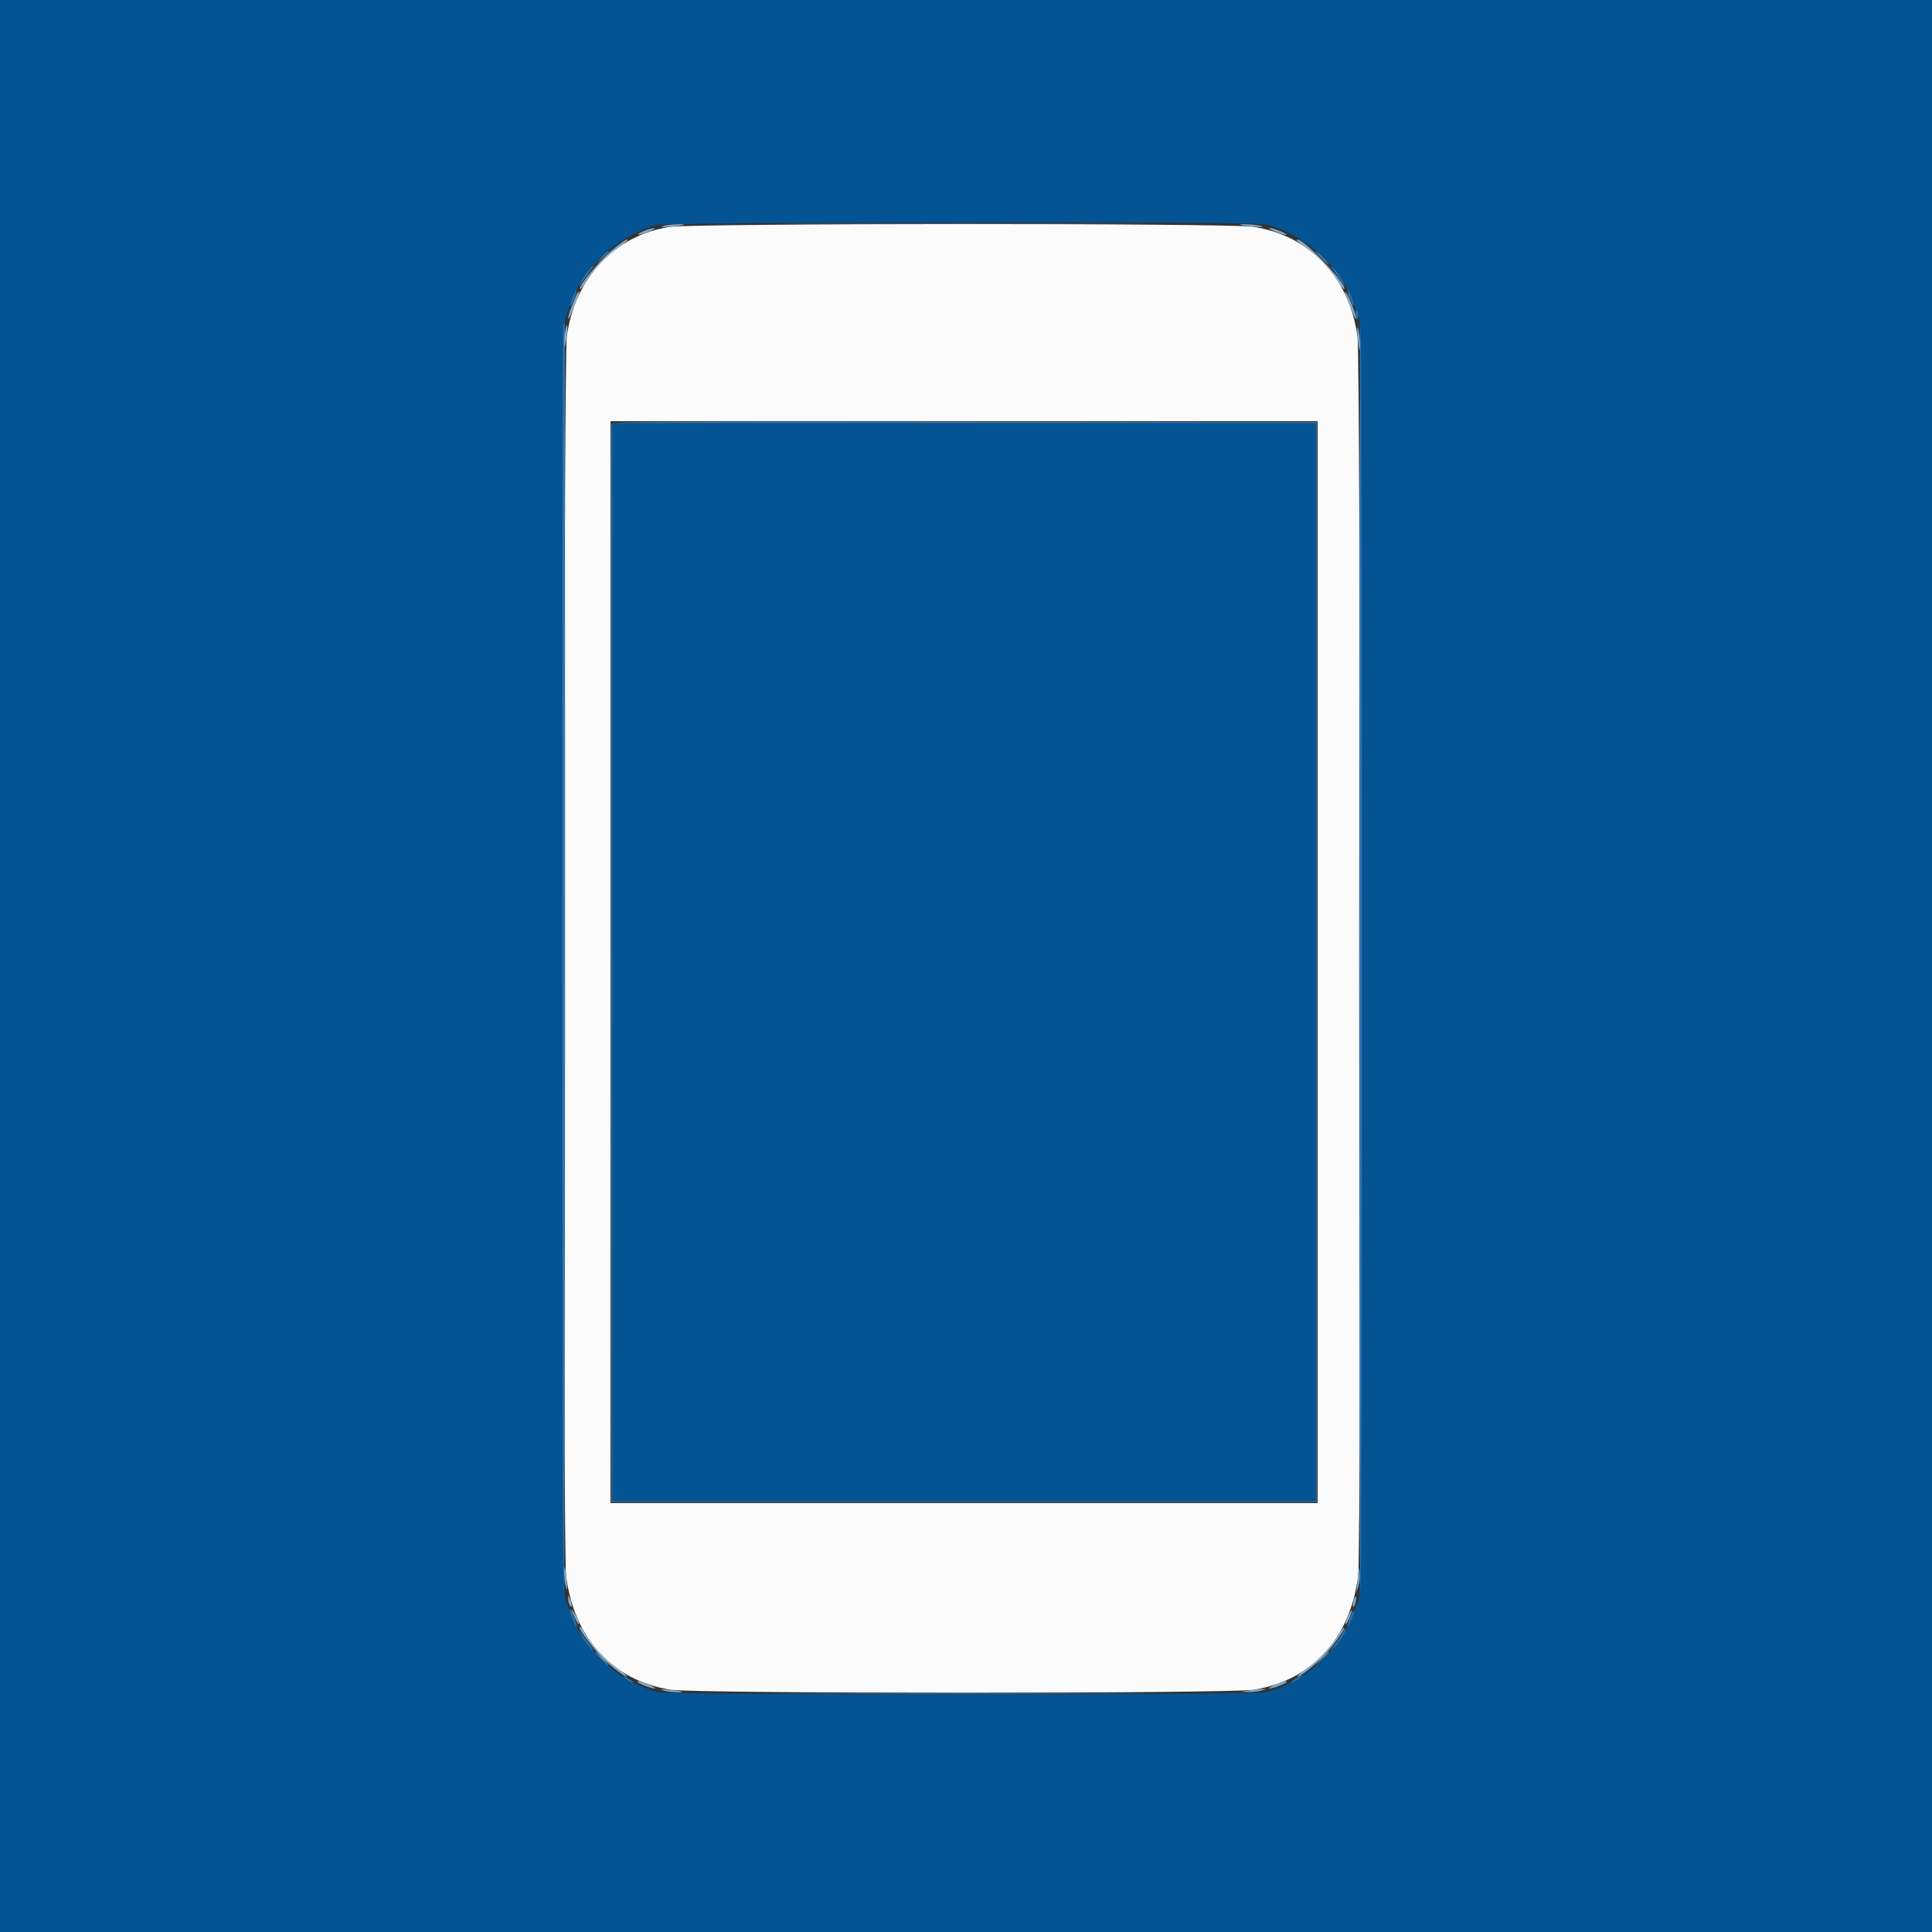 <svg id="svg" version="1.1" xmlns="http://www.w3.org/2000/svg" xmlns:xlink="http://www.w3.org/1999/xlink" width="400" height="400" viewBox="0, 0, 400,400"><rect x="0" y="0" width="400" height="400" fill="#333333" stroke="none"/><g id="svgg"><path id="path0" d="M138.600 46.986 C 127.219 48.787,119.078 57.452,117.355 69.600 C 116.671 74.416,116.529 321.056,117.206 326.271 C 118.898 339.295,126.753 347.868,138.800 349.840 C 143.832 350.664,254.568 350.664,259.600 349.840 C 271.647 347.868,279.502 339.295,281.194 326.271 C 281.871 321.056,281.729 74.416,281.045 69.600 C 279.294 57.257,271.151 48.736,259.400 46.952 C 254.336 46.183,143.476 46.214,138.600 46.986 M272.800 199.200 L 272.800 311.200 199.600 311.200 L 126.400 311.200 126.400 199.200 L 126.400 87.200 199.600 87.200 L 272.800 87.200 272.800 199.200 " stroke="none" fill="#fbfbfb" fill-rule="evenodd"></path><path id="path1" d="M0.000 200.000 L 0.000 400.000 200.000 400.000 L 400.000 400.000 400.000 200.000 L 400.000 0.000 200.000 0.000 L 0.000 0.000 0.000 200.000 M262.154 46.444 C 270.044 48.572,277.327 54.935,279.959 62.000 C 280.246 62.770,280.629 63.760,280.810 64.200 C 280.991 64.640,281.281 65.540,281.453 66.200 C 281.863 67.769,281.863 329.031,281.453 330.600 C 281.281 331.260,280.991 332.160,280.810 332.600 C 280.629 333.040,280.246 334.030,279.959 334.800 C 277.327 341.865,270.044 348.228,262.154 350.356 C 259.821 350.985,138.579 350.985,136.246 350.356 C 134.664 349.929,133.765 349.600,131.600 348.657 C 126.372 346.380,120.419 340.111,118.441 334.800 C 118.154 334.030,117.771 333.040,117.590 332.600 C 117.409 332.160,117.119 331.260,116.947 330.600 C 116.537 329.031,116.537 67.769,116.947 66.200 C 117.119 65.540,117.409 64.640,117.590 64.200 C 117.771 63.760,118.154 62.770,118.441 62.000 C 121.029 55.052,127.929 48.924,135.800 46.581 C 138.020 45.920,259.723 45.788,262.154 46.444 M126.800 199.200 L 126.800 310.800 199.600 310.800 L 272.400 310.800 272.400 199.200 L 272.400 87.600 199.600 87.600 L 126.800 87.600 126.800 199.200 " stroke="none" fill="#045494" fill-rule="evenodd"></path><path id="path2" d="M124.378 53.500 L 123.000 55.000 124.500 53.622 C 125.325 52.863,126.000 52.188,126.000 52.122 C 126.000 51.816,125.662 52.104,124.378 53.500 M273.600 53.400 C 274.346 54.170,275.047 54.800,275.157 54.800 C 275.267 54.800,274.746 54.170,274.000 53.400 C 273.254 52.630,272.553 52.000,272.443 52.000 C 272.333 52.000,272.854 52.630,273.600 53.400 M124.400 343.400 C 125.146 344.170,125.847 344.800,125.957 344.800 C 126.067 344.800,125.546 344.170,124.800 343.400 C 124.054 342.630,123.353 342.000,123.243 342.000 C 123.133 342.000,123.654 342.630,124.400 343.400 M273.578 343.500 L 272.200 345.000 273.700 343.622 C 275.096 342.338,275.384 342.000,275.078 342.000 C 275.012 342.000,274.337 342.675,273.578 343.500 " stroke="none" fill="#548cb4" fill-rule="evenodd"></path><path id="path3" d="M168.100 46.300 C 185.205 46.358,213.195 46.358,230.300 46.300 C 247.405 46.242,233.410 46.195,199.200 46.195 C 164.990 46.195,150.995 46.242,168.100 46.300 M121.821 56.048 C 121.243 56.734,120.505 57.859,120.180 58.548 C 119.855 59.237,119.816 59.459,120.094 59.042 C 120.372 58.625,121.184 57.500,121.897 56.542 C 123.401 54.524,123.355 54.225,121.821 56.048 M276.444 56.442 C 277.190 57.455,278.032 58.625,278.315 59.042 C 278.598 59.459,278.430 59.036,277.942 58.101 C 277.453 57.167,276.612 55.997,276.071 55.501 C 275.345 54.836,275.443 55.082,276.444 56.442 M118.596 61.472 C 118.258 62.281,118.033 63.100,118.097 63.291 C 118.161 63.482,118.516 62.820,118.887 61.819 C 119.693 59.645,119.470 59.379,118.596 61.472 M279.513 61.819 C 279.884 62.820,280.239 63.482,280.303 63.291 C 280.431 62.906,279.293 60.000,279.014 60.000 C 278.917 60.000,279.142 60.819,279.513 61.819 M280.752 65.287 C 280.937 66.398,280.993 66.455,281.119 65.654 C 281.201 65.133,281.103 64.543,280.901 64.341 C 280.679 64.119,280.621 64.493,280.752 65.287 M116.643 67.433 C 116.292 68.347,116.355 328.910,116.706 329.462 C 116.868 329.716,117.000 270.721,117.000 198.362 C 117.000 126.003,116.974 66.800,116.943 66.800 C 116.911 66.800,116.776 67.085,116.643 67.433 M281.400 198.400 C 281.400 270.738,281.532 329.716,281.694 329.462 C 281.856 329.208,281.988 270.230,281.988 198.400 C 281.988 126.570,281.856 67.592,281.694 67.338 C 281.532 67.084,281.400 126.062,281.400 198.400 M126.585 87.699 C 126.481 87.975,126.441 138.330,126.498 199.600 L 126.600 311.000 199.600 311.000 L 272.600 311.000 272.600 199.200 L 272.600 87.400 199.688 87.299 C 141.568 87.218,126.737 87.300,126.585 87.699 M272.400 199.200 L 272.400 310.800 199.600 310.800 L 126.800 310.800 126.800 199.200 L 126.800 87.600 199.600 87.600 L 272.400 87.600 272.400 199.200 M118.000 333.484 C 118.000 334.051,119.163 336.800,119.402 336.800 C 119.507 336.800,119.296 336.035,118.932 335.100 C 118.195 333.207,118.000 332.869,118.000 333.484 M279.513 334.981 C 279.142 335.981,278.917 336.800,279.014 336.800 C 279.293 336.800,280.431 333.894,280.303 333.509 C 280.239 333.318,279.884 333.980,279.513 334.981 M120.458 338.699 C 120.947 339.633,121.788 340.803,122.329 341.299 C 123.055 341.964,122.957 341.718,121.956 340.358 C 121.210 339.345,120.368 338.175,120.085 337.758 C 119.802 337.341,119.970 337.764,120.458 338.699 M277.825 338.352 C 277.497 338.986,276.736 340.111,276.134 340.852 C 275.094 342.132,275.089 342.155,276.046 341.299 C 277.030 340.419,279.064 337.200,278.636 337.200 C 278.517 337.200,278.152 337.718,277.825 338.352 M129.600 347.564 C 130.150 348.014,130.780 348.383,131.000 348.385 C 131.428 348.388,130.705 347.834,129.400 347.160 C 128.869 346.885,128.936 347.021,129.600 347.564 M268.200 347.600 C 267.540 348.037,267.180 348.392,267.400 348.388 C 267.801 348.382,269.976 346.823,269.600 346.812 C 269.490 346.808,268.860 347.163,268.200 347.600 M168.100 350.700 C 185.205 350.758,213.195 350.758,230.300 350.700 C 247.405 350.642,233.410 350.595,199.200 350.595 C 164.990 350.595,150.995 350.642,168.100 350.700 " stroke="none" fill="#3074ac" fill-rule="evenodd"></path><path id="path4" d="M137.200 46.816 C 136.573 47.026,137.170 47.066,138.800 46.923 C 140.230 46.797,141.475 46.628,141.567 46.547 C 141.895 46.258,138.180 46.486,137.200 46.816 M256.833 46.547 C 256.925 46.628,258.170 46.797,259.600 46.923 C 261.230 47.066,261.827 47.026,261.200 46.816 C 260.220 46.486,256.505 46.258,256.833 46.547 M133.253 47.853 C 131.189 48.754,131.987 48.882,134.224 48.009 C 135.311 47.585,135.840 47.244,135.400 47.251 C 134.960 47.259,133.994 47.530,133.253 47.853 M264.176 48.009 C 265.263 48.433,266.228 48.706,266.320 48.614 C 266.559 48.375,263.629 47.196,262.851 47.219 C 262.493 47.229,263.089 47.585,264.176 48.009 M126.576 51.907 C 123.979 54.088,119.648 59.381,120.094 59.828 C 120.208 59.941,120.684 59.385,121.152 58.591 C 122.559 56.207,124.870 53.649,127.200 51.897 C 130.143 49.684,130.235 49.600,129.741 49.600 C 129.511 49.600,128.087 50.638,126.576 51.907 M268.620 49.921 C 268.829 50.098,269.990 50.987,271.200 51.897 C 273.530 53.649,275.841 56.207,277.248 58.591 C 277.716 59.385,278.192 59.941,278.306 59.828 C 279.064 59.069,270.132 49.600,268.659 49.600 C 268.399 49.600,268.385 49.722,268.620 49.921 M119.238 61.300 C 119.049 61.795,118.604 62.897,118.248 63.749 C 117.891 64.601,117.609 65.591,117.621 65.949 C 117.632 66.307,118.057 65.520,118.564 64.200 C 119.072 62.880,119.622 61.485,119.786 61.100 C 119.951 60.715,119.972 60.400,119.833 60.400 C 119.694 60.400,119.426 60.805,119.238 61.300 M278.598 61.000 C 278.771 61.440,279.328 62.880,279.836 64.200 C 280.343 65.520,280.768 66.309,280.779 65.953 C 280.804 65.176,279.227 61.164,278.674 60.600 C 278.417 60.338,278.391 60.476,278.598 61.000 M117.069 68.356 C 116.921 69.095,116.822 70.353,116.849 71.150 C 116.886 72.249,116.982 72.018,117.248 70.200 C 117.631 67.571,117.499 66.205,117.069 68.356 M281.077 69.600 C 281.203 71.030,281.372 72.275,281.453 72.367 C 281.742 72.695,281.514 68.980,281.184 68.000 C 280.974 67.373,280.934 67.970,281.077 69.600 M116.840 326.033 C 116.862 327.005,117.031 328.250,117.216 328.800 C 117.426 329.427,117.466 328.830,117.323 327.200 C 117.055 324.156,116.783 323.498,116.840 326.033 M281.263 325.400 C 281.223 326.060,281.104 327.320,280.997 328.200 L 280.803 329.800 281.223 328.460 C 281.454 327.723,281.574 326.463,281.489 325.660 C 281.352 324.366,281.326 324.337,281.263 325.400 M117.634 331.000 C 117.622 331.440,117.787 332.070,118.000 332.400 C 118.514 333.195,118.514 332.196,118.000 331.000 L 117.656 330.200 117.634 331.000 M280.229 331.429 C 280.081 332.015,280.051 332.584,280.161 332.694 C 280.271 332.804,280.481 332.415,280.629 331.829 C 280.776 331.242,280.806 330.673,280.696 330.563 C 280.586 330.453,280.376 330.842,280.229 331.429 M118.418 333.251 C 118.380 333.780,119.657 336.476,119.852 336.281 C 119.965 336.168,119.693 335.384,119.247 334.538 C 118.800 333.692,118.427 333.113,118.418 333.251 M279.055 334.655 C 278.676 335.449,278.453 336.186,278.559 336.293 C 278.666 336.399,279.036 335.809,279.382 334.982 C 280.198 333.029,279.949 332.780,279.055 334.655 M120.000 337.049 C 120.000 337.615,123.639 342.342,125.063 343.626 C 127.277 345.622,129.594 347.340,129.797 347.136 C 129.894 347.040,128.915 346.191,127.623 345.250 C 125.168 343.462,122.616 340.690,121.171 338.241 C 120.361 336.869,120.000 336.501,120.000 337.049 M277.239 338.224 C 275.784 340.689,273.238 343.457,270.777 345.250 C 269.485 346.191,268.506 347.040,268.603 347.136 C 268.806 347.340,271.123 345.622,273.337 343.626 C 275.021 342.107,278.615 337.282,278.298 336.965 C 278.189 336.855,277.712 337.422,277.239 338.224 M132.000 348.195 C 132.000 348.499,134.823 349.602,135.549 349.581 C 135.907 349.571,135.300 349.211,134.200 348.782 C 131.984 347.916,132.000 347.921,132.000 348.195 M264.000 348.820 C 263.010 349.225,262.493 349.566,262.851 349.578 C 263.574 349.602,266.400 348.501,266.400 348.195 C 266.400 347.901,265.972 348.013,264.000 348.820 M137.200 349.979 C 138.186 350.316,141.490 350.541,141.167 350.250 C 141.075 350.168,139.920 349.996,138.600 349.869 C 137.045 349.720,136.552 349.758,137.200 349.979 M258.600 350.000 L 257.000 350.286 258.600 350.303 C 259.480 350.313,260.650 350.176,261.200 350.000 L 262.200 349.680 261.200 349.697 C 260.650 349.706,259.480 349.842,258.600 350.000 " stroke="none" fill="#84accc" fill-rule="evenodd"></path></g></svg>